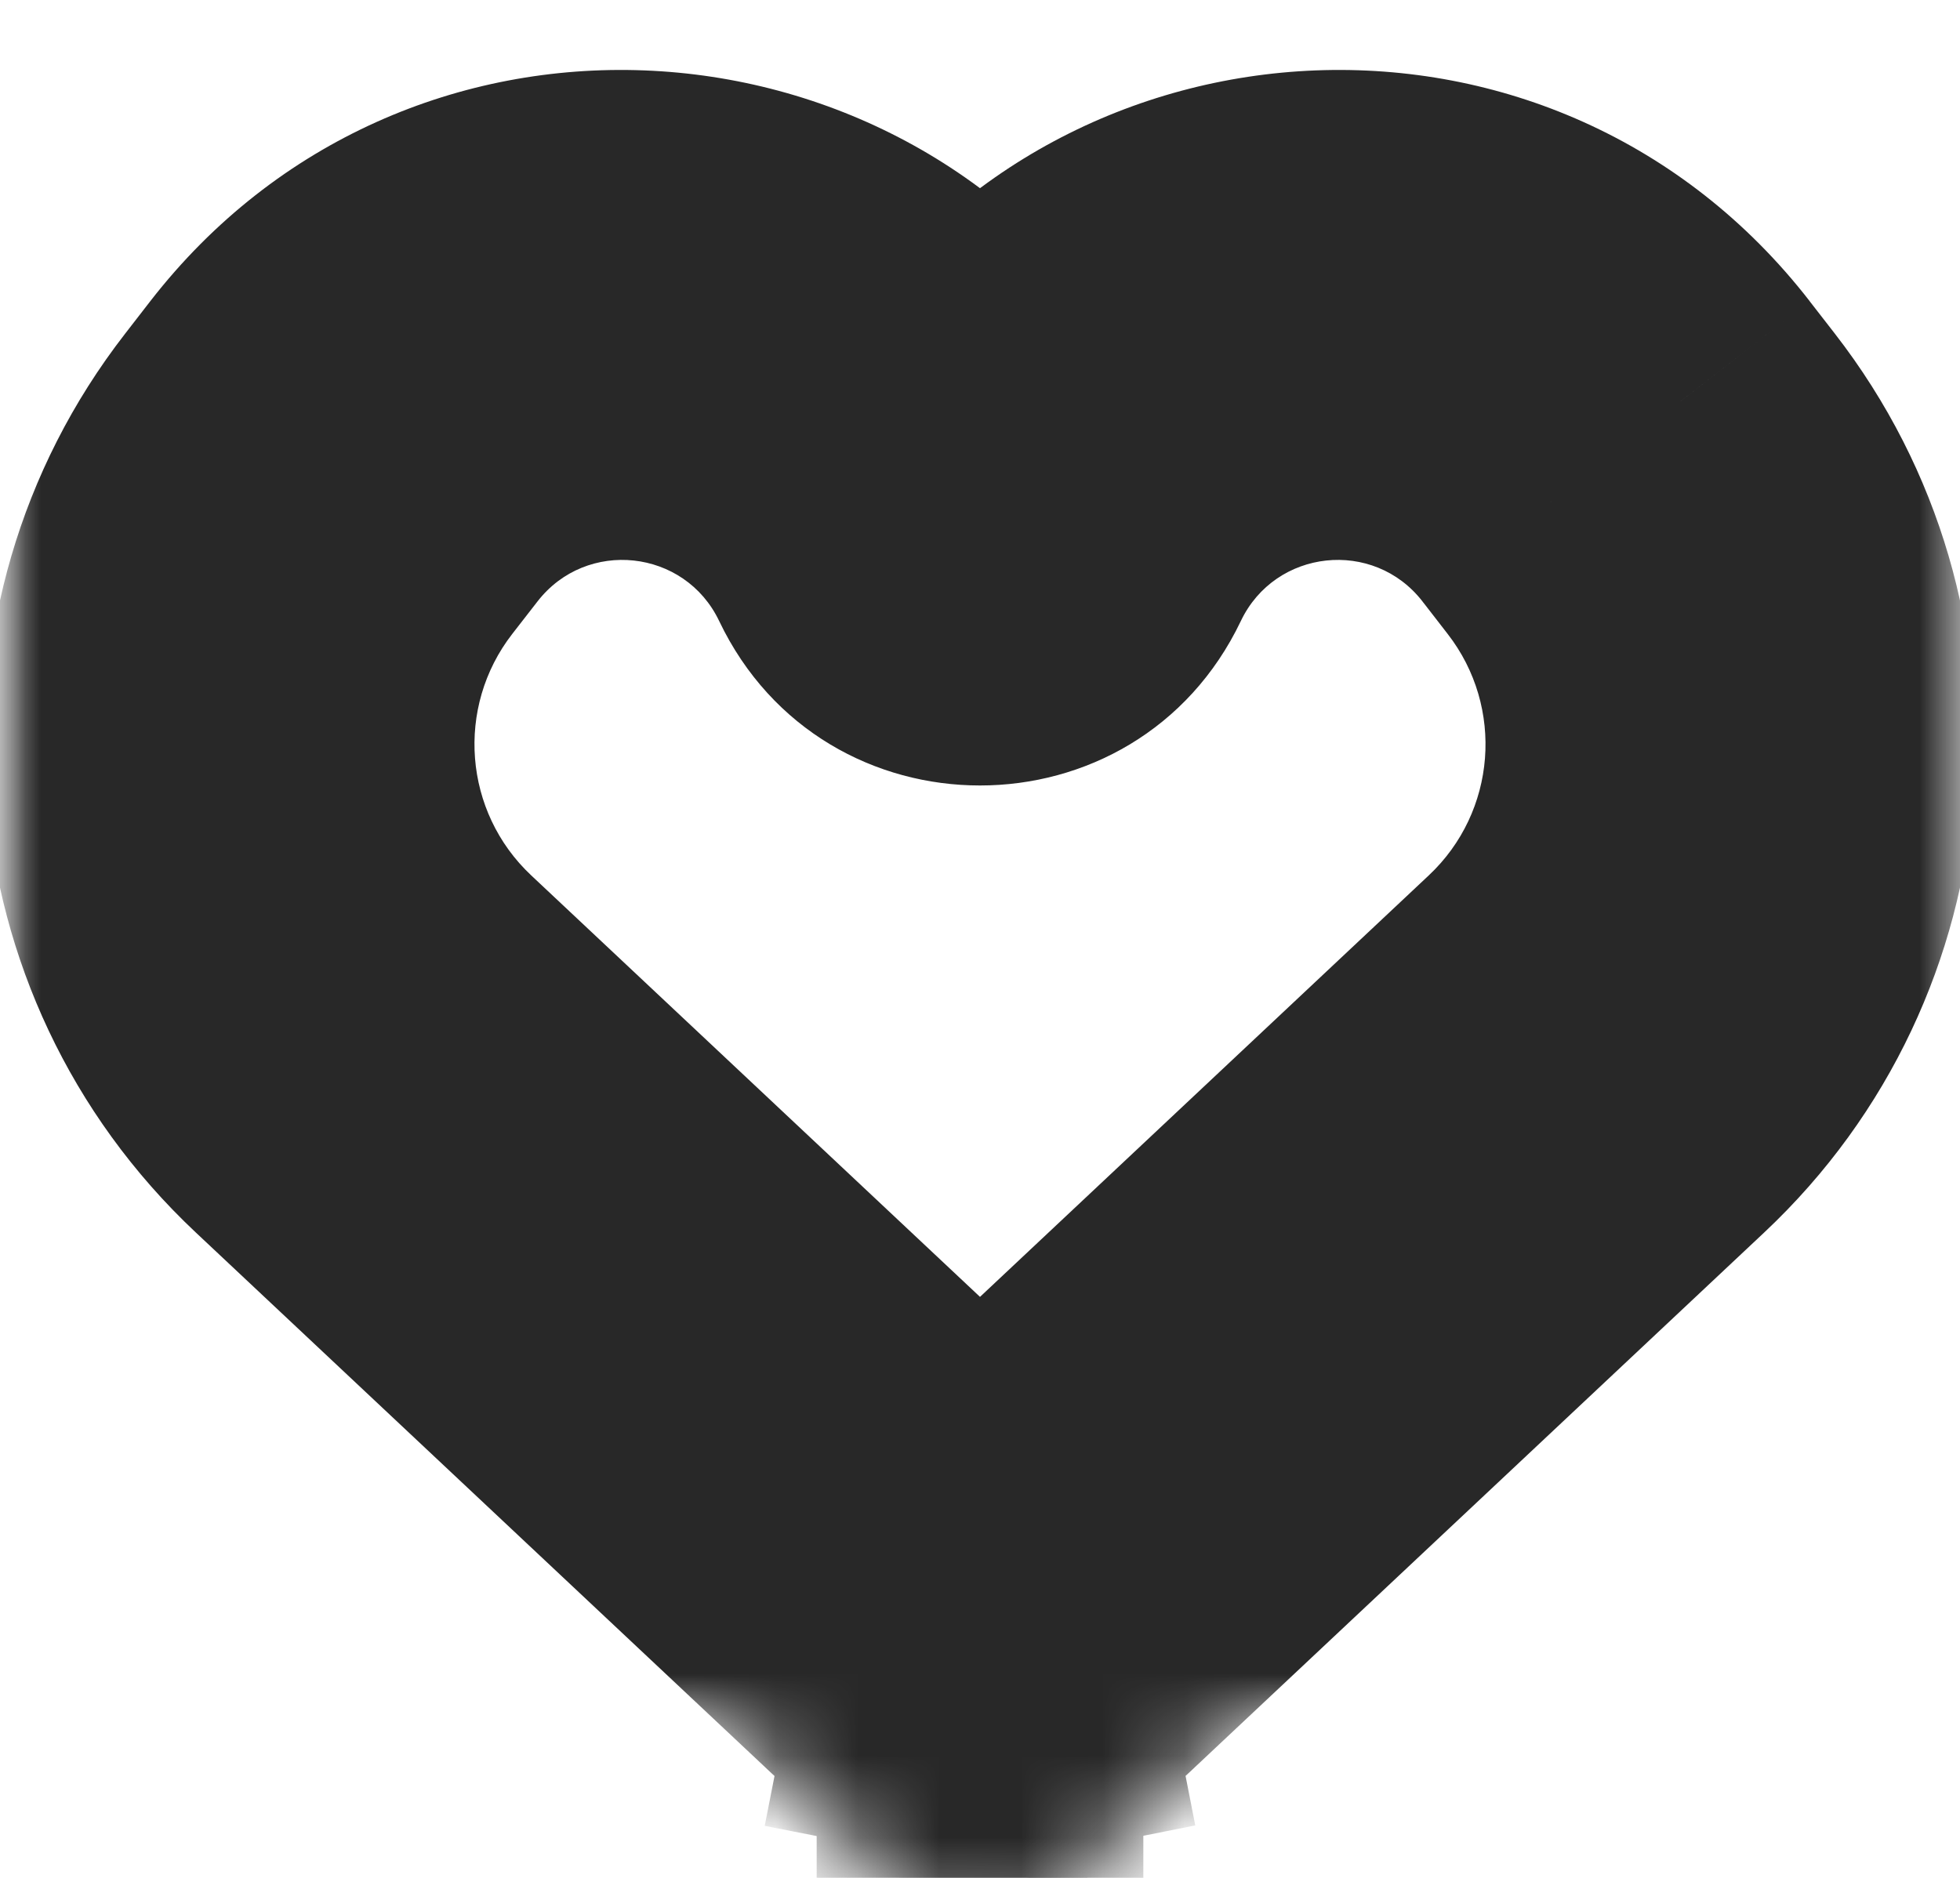 <svg width="24" height="23" viewBox="0 0 24 23" fill="none" xmlns="http://www.w3.org/2000/svg">
<mask id="mask0_80_92" style="mask-type:alpha" maskUnits="userSpaceOnUse" x="0" y="0" width="24" height="25">
<rect width="24" height="21" fill="#D9D9D9"/>
<path fill-rule="evenodd" clip-rule="evenodd" d="M11.991 24.098L8.495 20.838L11.939 17.627L15.435 20.886L11.991 24.098Z" fill="#D9D9D9"/>
</mask>
<g mask="url(#mask0_80_92)">
<rect x="10" y="22" width="4" height="1" fill="#282828"/>
<mask id="mask1_80_92" style="mask-type:alpha" maskUnits="userSpaceOnUse" x="9" y="21" width="6" height="2">
<rect x="9" y="21" width="6" height="2" fill="#D9D9D9"/>
</mask>
<g mask="url(#mask1_80_92)">
<circle cx="12" cy="20.7" r="2.5" fill="#282828"/>
</g>
<mask id="path-6-outside-1_80_92" maskUnits="userSpaceOnUse" x="-0.19" y="-0.143" width="25" height="24" fill="black">
<rect fill="white" x="-0.19" y="-0.143" width="25" height="24"/>
<path fill-rule="evenodd" clip-rule="evenodd" d="M12 5.158C13.977 2.257 18.329 2.015 20.579 4.914L20.579 4.914L20.888 5.313L20.888 5.313C22.849 7.841 22.566 11.446 20.234 13.637L13.281 20.168L13.281 20.169L13.261 20.188C13.159 20.283 13.037 20.398 12.92 20.488C12.781 20.595 12.573 20.73 12.289 20.786L12.289 20.786L12.096 19.805L12.289 20.786C12.098 20.823 11.902 20.823 11.711 20.786L11.904 19.805L11.711 20.786C11.427 20.73 11.219 20.595 11.08 20.488C10.963 20.398 10.841 20.283 10.739 20.188L10.719 20.169L10.719 20.168L3.766 13.637C1.434 11.446 1.151 7.841 3.112 5.313L3.112 5.313L3.421 4.914L3.421 4.914C5.671 2.015 10.023 2.257 12 5.158ZM18.998 6.14C17.486 4.192 14.451 4.518 13.389 6.744L13.389 6.744C12.831 7.913 11.168 7.913 10.611 6.744L10.611 6.744C9.548 4.518 6.514 4.192 5.002 6.14L4.692 6.539C3.363 8.252 3.555 10.695 5.135 12.179L4.455 12.904L5.135 12.179L12 18.628L18.865 12.179L18.865 12.179C20.445 10.695 20.637 8.252 19.308 6.539L19.308 6.539L18.998 6.14L18.998 6.14Z"/>
</mask>
<path fill-rule="evenodd" clip-rule="evenodd" d="M12 5.158C13.977 2.257 18.329 2.015 20.579 4.914L20.579 4.914L20.888 5.313L20.888 5.313C22.849 7.841 22.566 11.446 20.234 13.637L13.281 20.168L13.281 20.169L13.261 20.188C13.159 20.283 13.037 20.398 12.92 20.488C12.781 20.595 12.573 20.73 12.289 20.786L12.289 20.786L12.096 19.805L12.289 20.786C12.098 20.823 11.902 20.823 11.711 20.786L11.904 19.805L11.711 20.786C11.427 20.73 11.219 20.595 11.08 20.488C10.963 20.398 10.841 20.283 10.739 20.188L10.719 20.169L10.719 20.168L3.766 13.637C1.434 11.446 1.151 7.841 3.112 5.313L3.112 5.313L3.421 4.914L3.421 4.914C5.671 2.015 10.023 2.257 12 5.158ZM18.998 6.14C17.486 4.192 14.451 4.518 13.389 6.744L13.389 6.744C12.831 7.913 11.168 7.913 10.611 6.744L10.611 6.744C9.548 4.518 6.514 4.192 5.002 6.14L4.692 6.539C3.363 8.252 3.555 10.695 5.135 12.179L4.455 12.904L5.135 12.179L12 18.628L18.865 12.179L18.865 12.179C20.445 10.695 20.637 8.252 19.308 6.539L19.308 6.539L18.998 6.14L18.998 6.14Z" fill="#FB4670"/>
<path d="M20.579 4.914L18.998 6.14L19.006 6.15L19.013 6.159L20.579 4.914ZM12 5.158L10.347 6.285L12 8.71L13.653 6.285L12 5.158ZM20.579 4.914L22.159 3.689L22.151 3.679L22.144 3.67L20.579 4.914ZM20.888 5.313L19.308 6.539L19.315 6.548L20.888 5.313ZM20.888 5.313L22.468 4.087L22.461 4.078L20.888 5.313ZM20.234 13.637L18.865 12.179L18.865 12.179L20.234 13.637ZM13.281 20.168L11.912 18.711L11.907 18.715L13.281 20.168ZM13.281 20.169L14.651 21.626L14.656 21.621L13.281 20.169ZM13.261 20.188L11.891 18.73L11.891 18.73L13.261 20.188ZM12.92 20.488L11.699 18.904L11.699 18.904L12.92 20.488ZM12.289 20.786L12.679 22.747L14.636 22.358L14.252 20.4L12.289 20.786ZM12.096 19.805L14.059 19.419L10.134 20.19L12.096 19.805ZM11.711 20.786L9.749 20.401L9.364 22.363L11.326 22.748L11.711 20.786ZM11.904 19.805L13.866 20.19L9.941 19.419L11.904 19.805ZM11.711 20.786L11.325 22.748L13.288 23.134L13.673 21.172L11.711 20.786ZM11.08 20.488L12.3 18.904L12.3 18.904L11.08 20.488ZM10.739 20.188L12.109 18.73L12.109 18.73L10.739 20.188ZM10.719 20.169L9.345 21.622L9.349 21.626L10.719 20.169ZM10.719 20.168L12.092 18.715L12.088 18.711L10.719 20.168ZM3.766 13.637L5.135 12.179L5.135 12.179L3.766 13.637ZM3.112 5.313L4.692 6.539L4.711 6.515L4.73 6.489L3.112 5.313ZM3.112 5.313L1.532 4.087L1.513 4.112L1.495 4.137L3.112 5.313ZM3.421 4.914L1.885 3.634L1.863 3.661L1.841 3.688L3.421 4.914ZM3.421 4.914L4.958 6.195L4.98 6.168L5.002 6.14L3.421 4.914ZM13.389 6.744L11.584 5.883L11.584 5.884L13.389 6.744ZM18.998 6.14L17.418 7.366L17.425 7.376L17.433 7.385L18.998 6.14ZM13.389 6.744L15.194 7.606L15.194 7.605L13.389 6.744ZM10.611 6.744L8.805 7.605L8.806 7.606L10.611 6.744ZM10.611 6.744L12.416 5.884L12.416 5.883L10.611 6.744ZM5.002 6.14L3.421 4.914L3.421 4.914L5.002 6.14ZM4.692 6.539L6.272 7.765L6.272 7.765L4.692 6.539ZM5.135 12.179L6.593 13.549L7.962 12.091L6.505 10.722L5.135 12.179ZM4.455 12.904L2.997 11.534L5.913 14.273L4.455 12.904ZM5.135 12.179L6.505 10.722L5.047 9.352L3.678 10.81L5.135 12.179ZM12 18.628L10.631 20.086L12 21.372L13.369 20.086L12 18.628ZM18.865 12.179L20.234 13.637L20.257 13.616L20.279 13.594L18.865 12.179ZM18.865 12.179L17.495 10.722L17.473 10.743L17.45 10.765L18.865 12.179ZM19.308 6.539L20.888 5.313L20.883 5.306L19.308 6.539ZM19.308 6.539L17.727 7.765L17.733 7.772L19.308 6.539ZM18.998 6.14L20.579 4.914L20.571 4.905L20.564 4.896L18.998 6.14ZM22.159 3.688C19.058 -0.308 13.071 0.034 10.347 4.032L13.653 6.285C14.882 4.48 17.6 4.337 18.998 6.14L22.159 3.688ZM22.144 3.67L22.144 3.67L19.013 6.159L19.013 6.159L22.144 3.67ZM22.468 4.087L22.159 3.689L18.998 6.14L19.308 6.539L22.468 4.087ZM22.461 4.078L22.461 4.078L19.315 6.548L19.315 6.549L22.461 4.078ZM21.603 15.095C24.687 12.198 25.062 7.43 22.468 4.087L19.308 6.539C20.637 8.252 20.445 10.695 18.865 12.179L21.603 15.095ZM14.651 21.626L21.603 15.095L18.865 12.179L11.912 18.711L14.651 21.626ZM14.656 21.621L14.656 21.621L11.907 18.715L11.907 18.715L14.656 21.621ZM14.63 21.645L14.651 21.626L11.912 18.711L11.891 18.73L14.63 21.645ZM14.14 22.073C14.35 21.911 14.545 21.726 14.631 21.645L11.891 18.73C11.838 18.78 11.799 18.817 11.761 18.851C11.723 18.885 11.704 18.901 11.699 18.904L14.14 22.073ZM12.674 22.748C13.384 22.609 13.879 22.274 14.14 22.073L11.699 18.904C11.684 18.916 11.761 18.851 11.904 18.823L12.674 22.748ZM12.679 22.747L12.679 22.747L11.899 18.824L11.899 18.824L12.679 22.747ZM14.252 20.4L14.059 19.419L10.134 20.19L10.327 21.172L14.252 20.4ZM10.134 20.19L10.326 21.171L14.251 20.401L14.059 19.42L10.134 20.19ZM11.326 22.748C11.771 22.836 12.229 22.836 12.674 22.748L11.903 18.823C11.967 18.811 12.033 18.811 12.096 18.823L11.326 22.748ZM9.941 19.42L9.749 20.401L13.674 21.171L13.866 20.19L9.941 19.42ZM13.673 21.172L13.866 20.19L9.941 19.419L9.748 20.4L13.673 21.172ZM9.86 22.073C10.121 22.274 10.616 22.609 11.325 22.748L12.096 18.823C12.239 18.851 12.316 18.916 12.3 18.904L9.86 22.073ZM9.369 21.645C9.455 21.726 9.65 21.911 9.86 22.073L12.3 18.904C12.296 18.901 12.277 18.885 12.239 18.851C12.201 18.817 12.162 18.78 12.109 18.73L9.369 21.645ZM9.349 21.626L9.369 21.645L12.109 18.73L12.088 18.711L9.349 21.626ZM9.345 21.622L9.345 21.622L12.093 18.715L12.092 18.715L9.345 21.622ZM2.397 15.095L9.349 21.626L12.088 18.711L5.135 12.179L2.397 15.095ZM1.532 4.087C-1.062 7.43 -0.687 12.198 2.397 15.095L5.135 12.179C3.555 10.695 3.363 8.252 4.692 6.539L1.532 4.087ZM1.495 4.137L1.495 4.137L4.73 6.489L4.73 6.489L1.495 4.137ZM1.841 3.688L1.532 4.087L4.692 6.539L5.002 6.14L1.841 3.688ZM1.885 3.634L1.885 3.634L4.958 6.195L4.958 6.195L1.885 3.634ZM13.653 4.032C10.929 0.034 4.942 -0.308 1.841 3.688L5.002 6.14C6.4 4.338 9.118 4.48 10.347 6.285L13.653 4.032ZM15.194 7.606C15.615 6.723 16.819 6.594 17.418 7.366L20.578 4.914C18.154 1.79 13.288 2.314 11.584 5.883L15.194 7.606ZM15.194 7.605L15.195 7.605L11.584 5.884L11.584 5.884L15.194 7.605ZM8.806 7.606C10.088 10.292 13.912 10.292 15.194 7.606L11.584 5.883C11.751 5.533 12.249 5.533 12.416 5.883L8.806 7.606ZM8.805 7.605L8.805 7.605L12.416 5.884L12.416 5.884L8.805 7.605ZM6.582 7.366C7.181 6.594 8.385 6.723 8.806 7.606L12.416 5.883C10.712 2.314 5.846 1.79 3.421 4.914L6.582 7.366ZM6.272 7.765L6.582 7.366L3.421 4.914L3.112 5.313L6.272 7.765ZM6.505 10.722C5.676 9.944 5.576 8.663 6.272 7.765L3.112 5.313C1.151 7.841 1.434 11.446 3.766 13.637L6.505 10.722ZM5.913 14.273L6.593 13.549L3.678 10.81L2.997 11.534L5.913 14.273ZM3.678 10.81L2.997 11.534L5.913 14.273L6.593 13.549L3.678 10.81ZM13.369 17.17L6.505 10.722L3.766 13.637L10.631 20.086L13.369 17.17ZM17.495 10.722L10.631 17.17L13.369 20.086L20.234 13.637L17.495 10.722ZM17.45 10.765L17.45 10.765L20.279 13.594L20.279 13.594L17.45 10.765ZM17.727 7.765C18.424 8.663 18.324 9.944 17.495 10.722L20.234 13.637C22.566 11.446 22.849 7.841 20.888 5.313L17.727 7.765ZM17.733 7.772L17.733 7.772L20.883 5.306L20.883 5.306L17.733 7.772ZM17.418 7.366L17.727 7.765L20.888 5.313L20.579 4.914L17.418 7.366ZM17.433 7.385L17.433 7.385L20.564 4.896L20.564 4.895L17.433 7.385Z" fill="#282828" mask="url(#path-6-outside-1_80_92)"/>
</g>
</svg>

